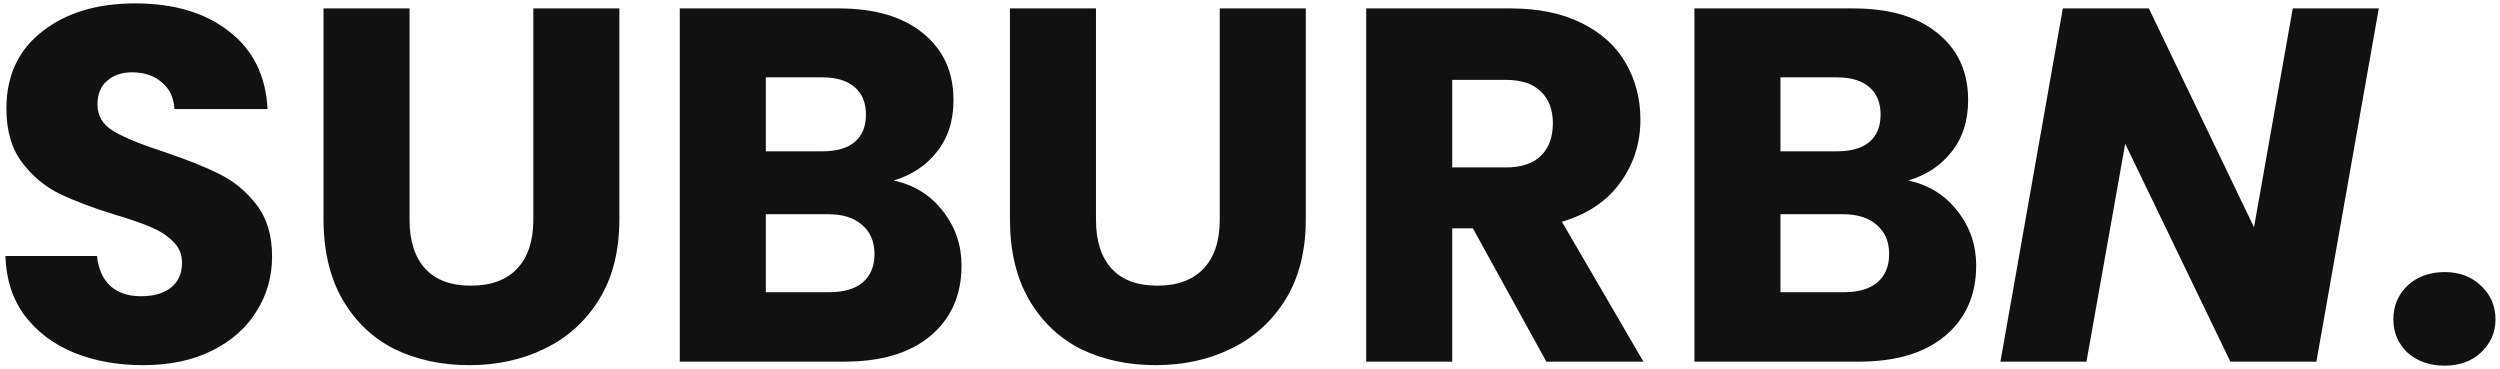 <svg width="318" height="47" viewBox="0 0 318 47" fill="none" xmlns="http://www.w3.org/2000/svg">
<path d="M18.224 46.448C14.939 46.448 11.995 45.915 9.392 44.848C6.789 43.781 4.699 42.203 3.12 40.112C1.584 38.021 0.773 35.504 0.688 32.56H12.336C12.507 34.224 13.083 35.504 14.064 36.4C15.045 37.253 16.325 37.68 17.904 37.68C19.525 37.68 20.805 37.317 21.744 36.592C22.683 35.824 23.152 34.779 23.152 33.456C23.152 32.347 22.768 31.429 22 30.704C21.275 29.979 20.357 29.381 19.248 28.912C18.181 28.443 16.645 27.909 14.64 27.312C11.739 26.416 9.371 25.52 7.536 24.624C5.701 23.728 4.123 22.405 2.8 20.656C1.477 18.907 0.816 16.624 0.816 13.808C0.816 9.627 2.331 6.363 5.36 4.016C8.389 1.627 12.336 0.432 17.2 0.432C22.149 0.432 26.139 1.627 29.168 4.016C32.197 6.363 33.819 9.648 34.032 13.872H22.192C22.107 12.421 21.573 11.291 20.592 10.48C19.611 9.627 18.352 9.2 16.816 9.2C15.493 9.2 14.427 9.563 13.616 10.288C12.805 10.971 12.4 11.973 12.4 13.296C12.4 14.747 13.083 15.877 14.448 16.688C15.813 17.499 17.947 18.373 20.848 19.312C23.749 20.293 26.096 21.232 27.888 22.128C29.723 23.024 31.301 24.325 32.624 26.032C33.947 27.739 34.608 29.936 34.608 32.624C34.608 35.184 33.947 37.509 32.624 39.6C31.344 41.691 29.467 43.355 26.992 44.592C24.517 45.829 21.595 46.448 18.224 46.448ZM52.095 1.072V27.952C52.095 30.64 52.756 32.709 54.079 34.16C55.402 35.611 57.343 36.336 59.903 36.336C62.463 36.336 64.426 35.611 65.791 34.16C67.156 32.709 67.839 30.64 67.839 27.952V1.072H78.783V27.888C78.783 31.899 77.93 35.291 76.223 38.064C74.516 40.837 72.212 42.928 69.311 44.336C66.452 45.744 63.252 46.448 59.711 46.448C56.17 46.448 52.991 45.765 50.175 44.4C47.402 42.992 45.204 40.901 43.583 38.128C41.962 35.312 41.151 31.899 41.151 27.888V1.072H52.095ZM113.668 22.96C116.271 23.515 118.361 24.816 119.94 26.864C121.519 28.869 122.308 31.173 122.308 33.776C122.308 37.531 120.985 40.517 118.34 42.736C115.737 44.912 112.089 46 107.396 46H86.468V1.072H106.692C111.257 1.072 114.82 2.117 117.38 4.208C119.983 6.299 121.284 9.136 121.284 12.72C121.284 15.365 120.58 17.563 119.172 19.312C117.807 21.061 115.972 22.277 113.668 22.96ZM97.412 19.248H104.58C106.372 19.248 107.737 18.864 108.676 18.096C109.657 17.285 110.148 16.112 110.148 14.576C110.148 13.04 109.657 11.867 108.676 11.056C107.737 10.245 106.372 9.84 104.58 9.84H97.412V19.248ZM105.476 37.168C107.311 37.168 108.719 36.763 109.7 35.952C110.724 35.099 111.236 33.883 111.236 32.304C111.236 30.725 110.703 29.488 109.636 28.592C108.612 27.696 107.183 27.248 105.348 27.248H97.412V37.168H105.476ZM139.408 1.072V27.952C139.408 30.64 140.069 32.709 141.392 34.16C142.714 35.611 144.656 36.336 147.216 36.336C149.776 36.336 151.738 35.611 153.104 34.16C154.469 32.709 155.152 30.64 155.152 27.952V1.072H166.096V27.888C166.096 31.899 165.242 35.291 163.536 38.064C161.829 40.837 159.525 42.928 156.624 44.336C153.765 45.744 150.565 46.448 147.024 46.448C143.482 46.448 140.304 45.765 137.488 44.4C134.714 42.992 132.517 40.901 130.896 38.128C129.274 35.312 128.464 31.899 128.464 27.888V1.072H139.408ZM196.693 46L187.349 29.04H184.725V46H173.781V1.072H192.149C195.69 1.072 198.698 1.691 201.173 2.928C203.69 4.165 205.567 5.872 206.805 8.048C208.042 10.181 208.661 12.571 208.661 15.216C208.661 18.203 207.807 20.869 206.101 23.216C204.437 25.563 201.962 27.227 198.677 28.208L209.045 46H196.693ZM184.725 21.296H191.509C193.514 21.296 195.007 20.805 195.989 19.824C197.013 18.843 197.525 17.456 197.525 15.664C197.525 13.957 197.013 12.613 195.989 11.632C195.007 10.651 193.514 10.16 191.509 10.16H184.725V21.296ZM242.731 22.96C245.333 23.515 247.424 24.816 249.003 26.864C250.581 28.869 251.371 31.173 251.371 33.776C251.371 37.531 250.048 40.517 247.403 42.736C244.8 44.912 241.152 46 236.459 46H215.531V1.072H235.755C240.32 1.072 243.883 2.117 246.443 4.208C249.045 6.299 250.347 9.136 250.347 12.72C250.347 15.365 249.643 17.563 248.235 19.312C246.869 21.061 245.035 22.277 242.731 22.96ZM226.475 19.248H233.643C235.435 19.248 236.8 18.864 237.739 18.096C238.72 17.285 239.211 16.112 239.211 14.576C239.211 13.04 238.72 11.867 237.739 11.056C236.8 10.245 235.435 9.84 233.643 9.84H226.475V19.248ZM234.539 37.168C236.373 37.168 237.781 36.763 238.763 35.952C239.787 35.099 240.299 33.883 240.299 32.304C240.299 30.725 239.765 29.488 238.699 28.592C237.675 27.696 236.245 27.248 234.411 27.248H226.475V37.168H234.539ZM294.646 46H283.702L270.326 18.288L265.398 46H254.454L262.39 1.072H273.334L286.71 28.912L291.638 1.072H302.582L294.646 46ZM310.963 46.512C309.043 46.512 307.464 45.957 306.227 44.848C305.032 43.696 304.435 42.288 304.435 40.624C304.435 38.917 305.032 37.488 306.227 36.336C307.464 35.184 309.043 34.608 310.963 34.608C312.84 34.608 314.376 35.184 315.571 36.336C316.808 37.488 317.427 38.917 317.427 40.624C317.427 42.288 316.808 43.696 315.571 44.848C314.376 45.957 312.84 46.512 310.963 46.512Z" fill="#111111"/>
</svg>
